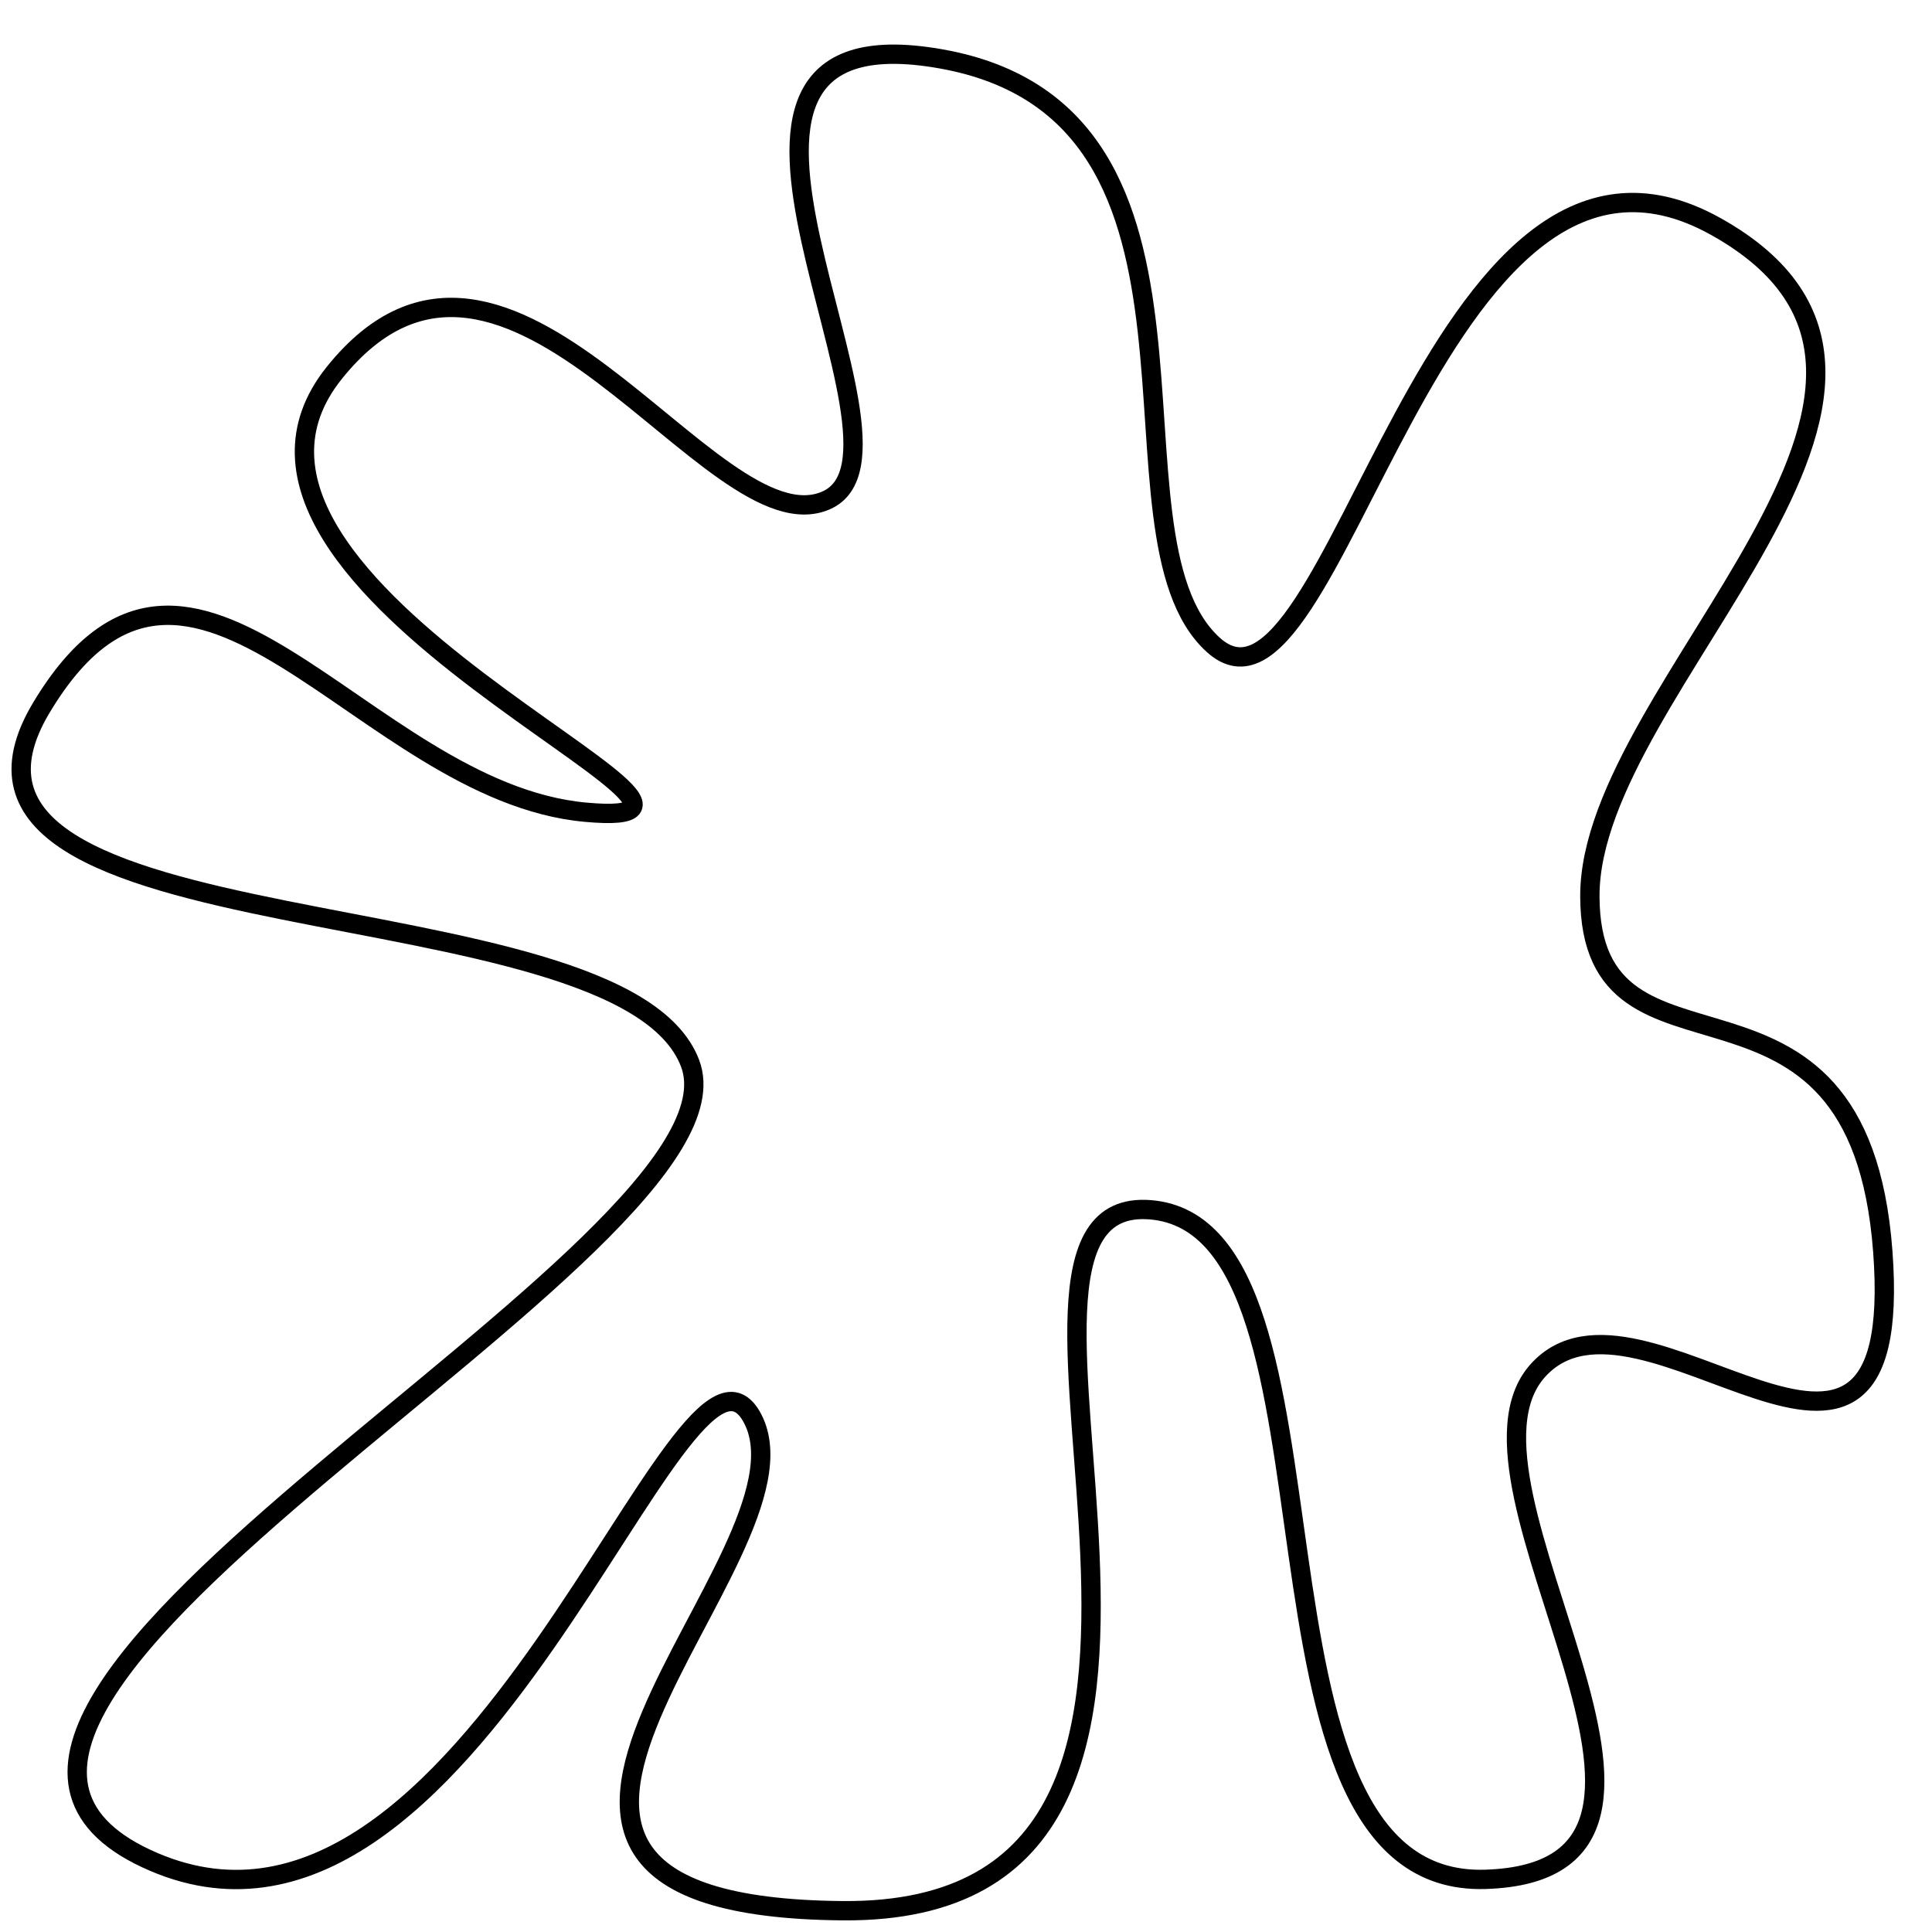 <?xml version="1.0" encoding="utf-8"?>
<!-- Generator: Adobe Illustrator 15.0.0, SVG Export Plug-In . SVG Version: 6.00 Build 0)  -->
<!DOCTYPE svg PUBLIC "-//W3C//DTD SVG 1.1//EN" "http://www.w3.org/Graphics/SVG/1.1/DTD/svg11.dtd">
<svg version="1.1" id="Layer_1" xmlns="http://www.w3.org/2000/svg" xmlns:xlink="http://www.w3.org/1999/xlink" x="0px" y="0px"
	 width="100px" height="100px" viewBox="0 0 100 100" enable-background="new 0 0 100 100" xml:space="preserve">
<path fill="none" stroke="#000000" d="M2.144,36.624C9.901,23.7,18.708,40.98,30.304,42.04S8.313,30.49,17.307,19.295
	s19.508,9.207,25.451,6.606S32.73,0.198,48.716,3.049s7.775,24.602,14.08,30.326S74.079,3.526,88.79,11.713
	s-6.509,23.731-6.499,34.659s13.916,1.696,15.163,18.412s-12.589,0.23-17.871,6.173s11.066,25.895-2.708,26.318
	s-6.281-33.738-17.328-34.657c-11.046-0.919,8.002,36.479-15.922,36.28c-23.924-0.199-0.99-18.302-4.657-25.45
	s-14.55,30.639-31.409,22.745s31.778-31.619,28.16-41.156C32.101,45.5-5.613,49.548,2.144,36.624z"/>
</svg>

